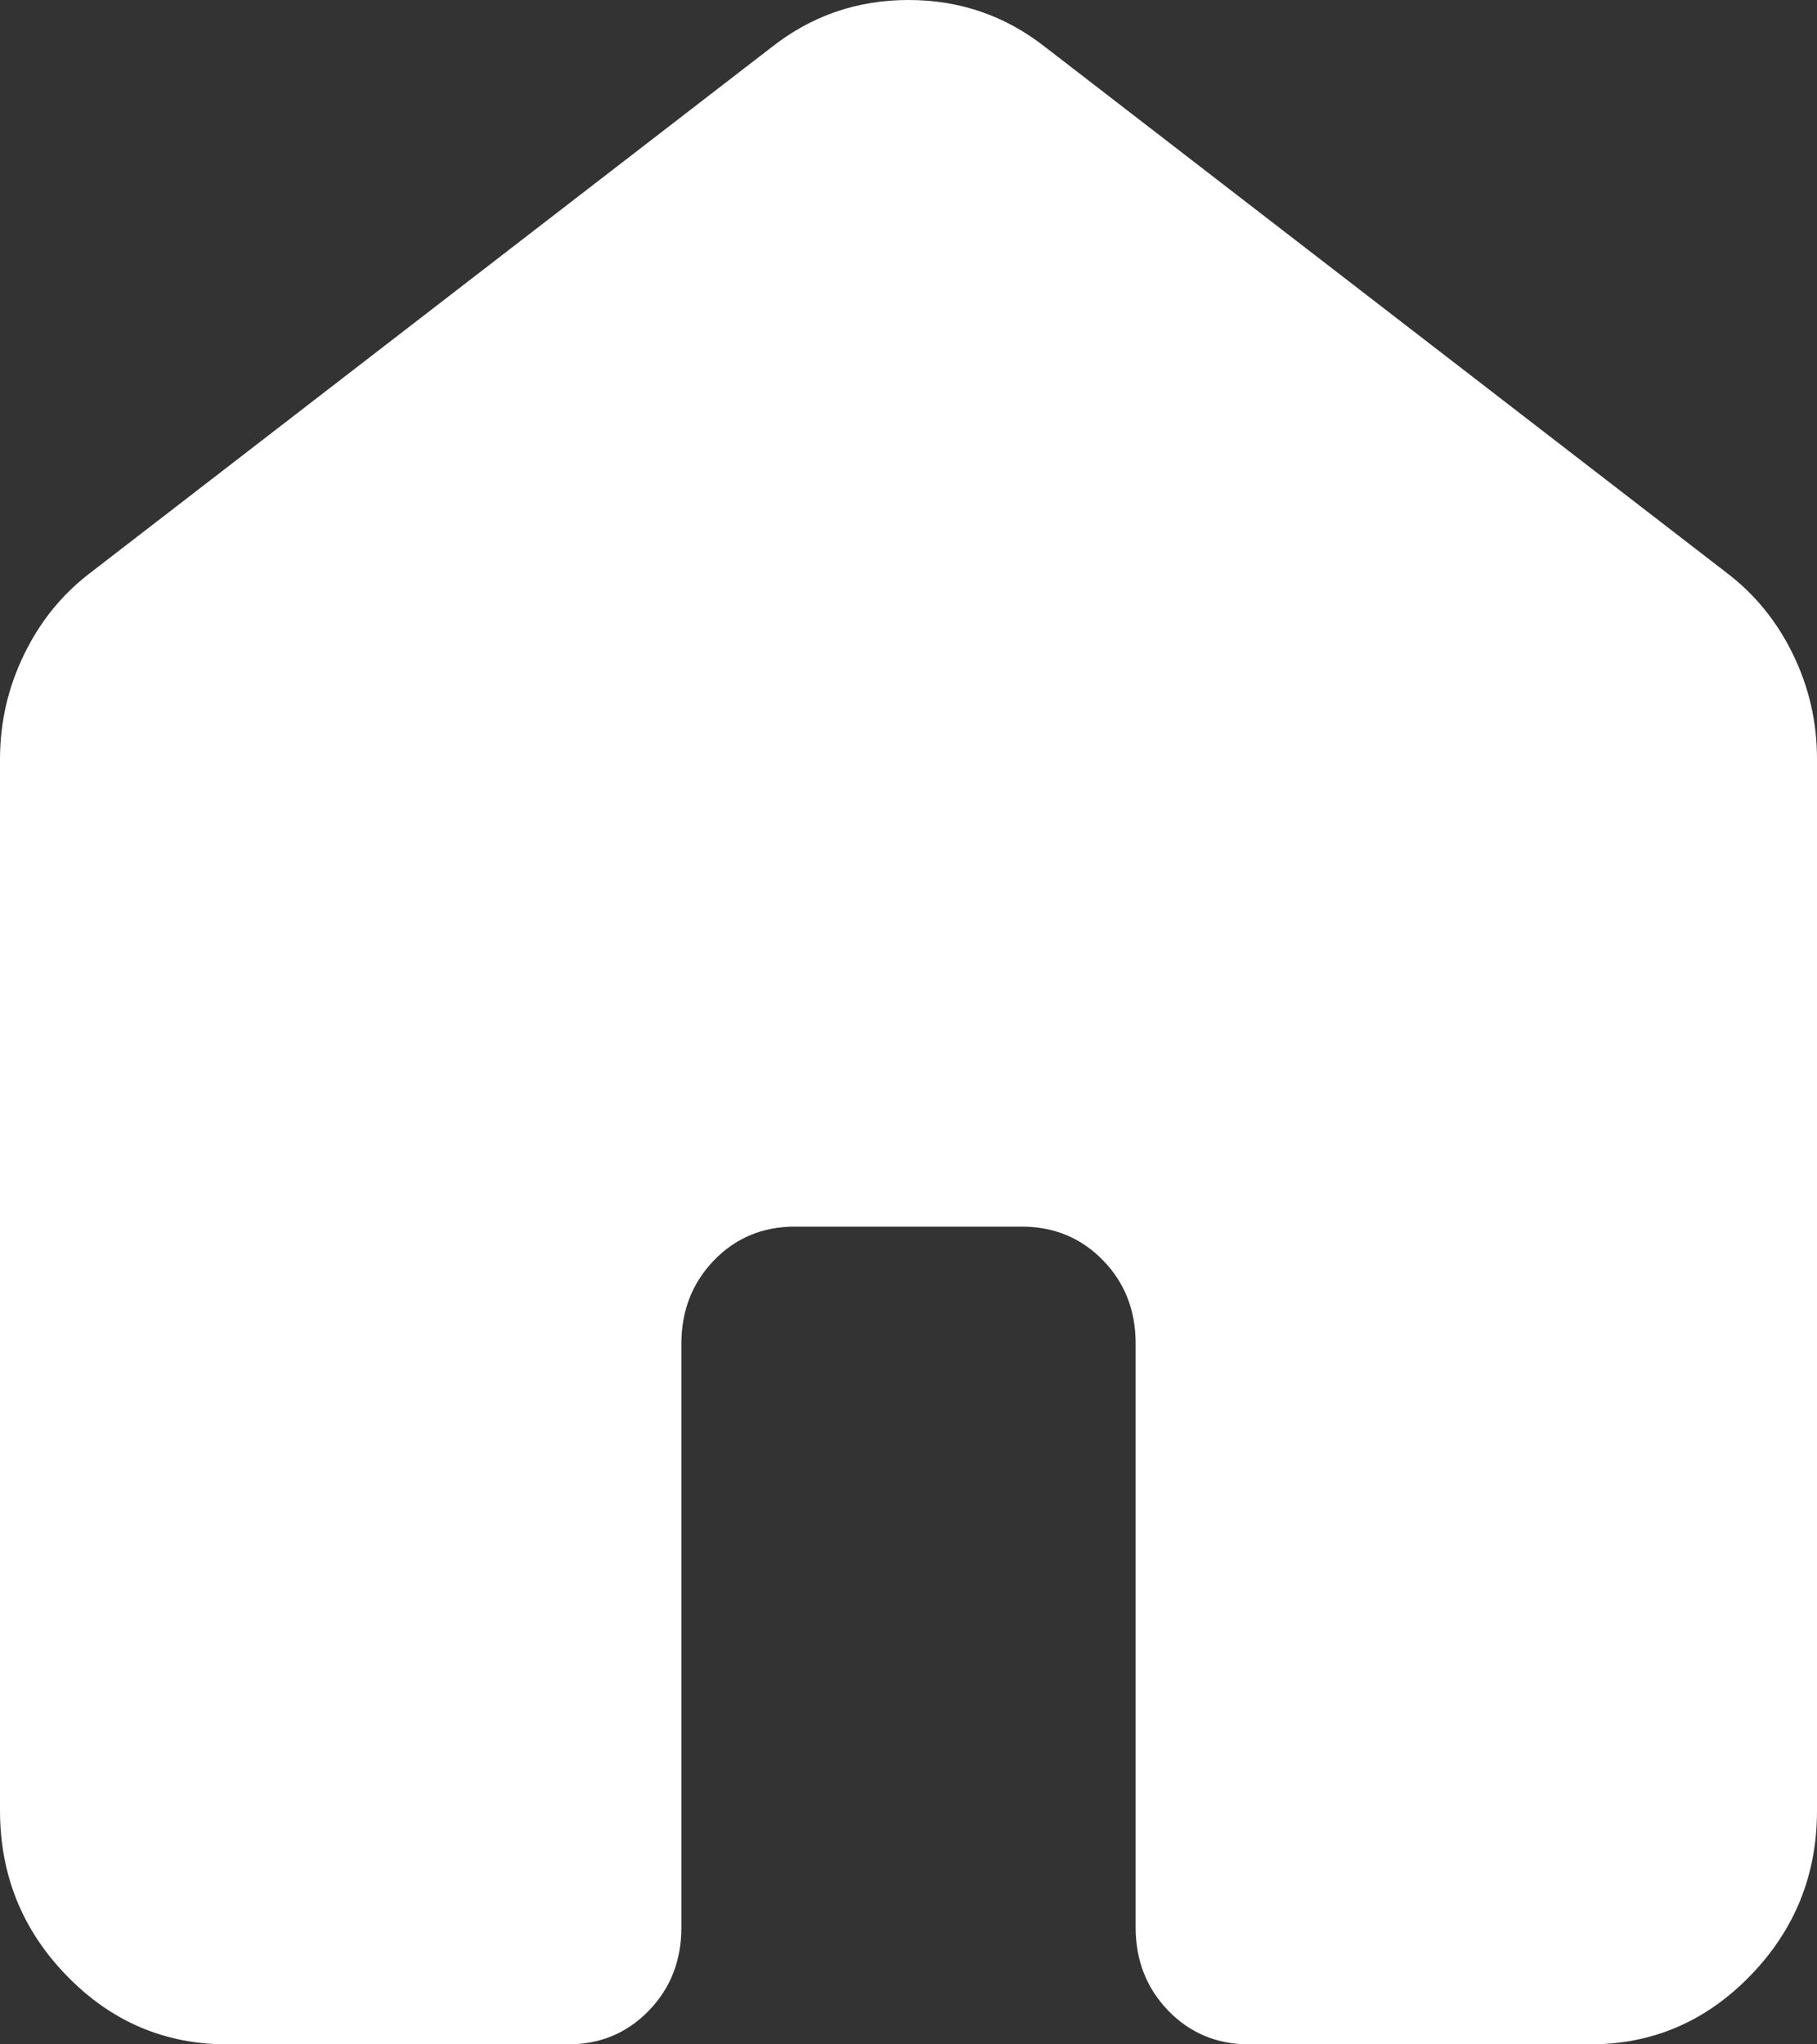 <svg width="24" height="27" viewBox="0 0 24 27" fill="none" xmlns="http://www.w3.org/2000/svg">
<rect x="0" y="0" width="24" height="27" fill="#333333" stroke="none"/>
<path d="M0 23.914V10.029C0 9.54 0.106 9.077 0.32 8.64C0.532 8.203 0.826 7.843 1.2 7.56L10.2 0.617C10.725 0.206 11.325 0 12 0C12.675 0 13.275 0.206 13.8 0.617L22.8 7.56C23.175 7.843 23.469 8.203 23.682 8.64C23.895 9.077 24.001 9.54 24 10.029V23.914C24 24.763 23.706 25.489 23.118 26.094C22.53 26.699 21.824 27.001 21 27H16.5C16.075 27 15.719 26.852 15.432 26.556C15.145 26.259 15.001 25.893 15 25.457V17.743C15 17.306 14.856 16.939 14.568 16.644C14.28 16.349 13.924 16.201 13.5 16.2H10.5C10.075 16.2 9.719 16.348 9.432 16.644C9.145 16.941 9.001 17.307 9 17.743V25.457C9 25.894 8.856 26.261 8.568 26.557C8.28 26.853 7.924 27.001 7.5 27H3C2.175 27 1.469 26.698 0.882 26.094C0.295 25.491 0.001 24.764 0 23.914Z" fill="white"/>
</svg>
